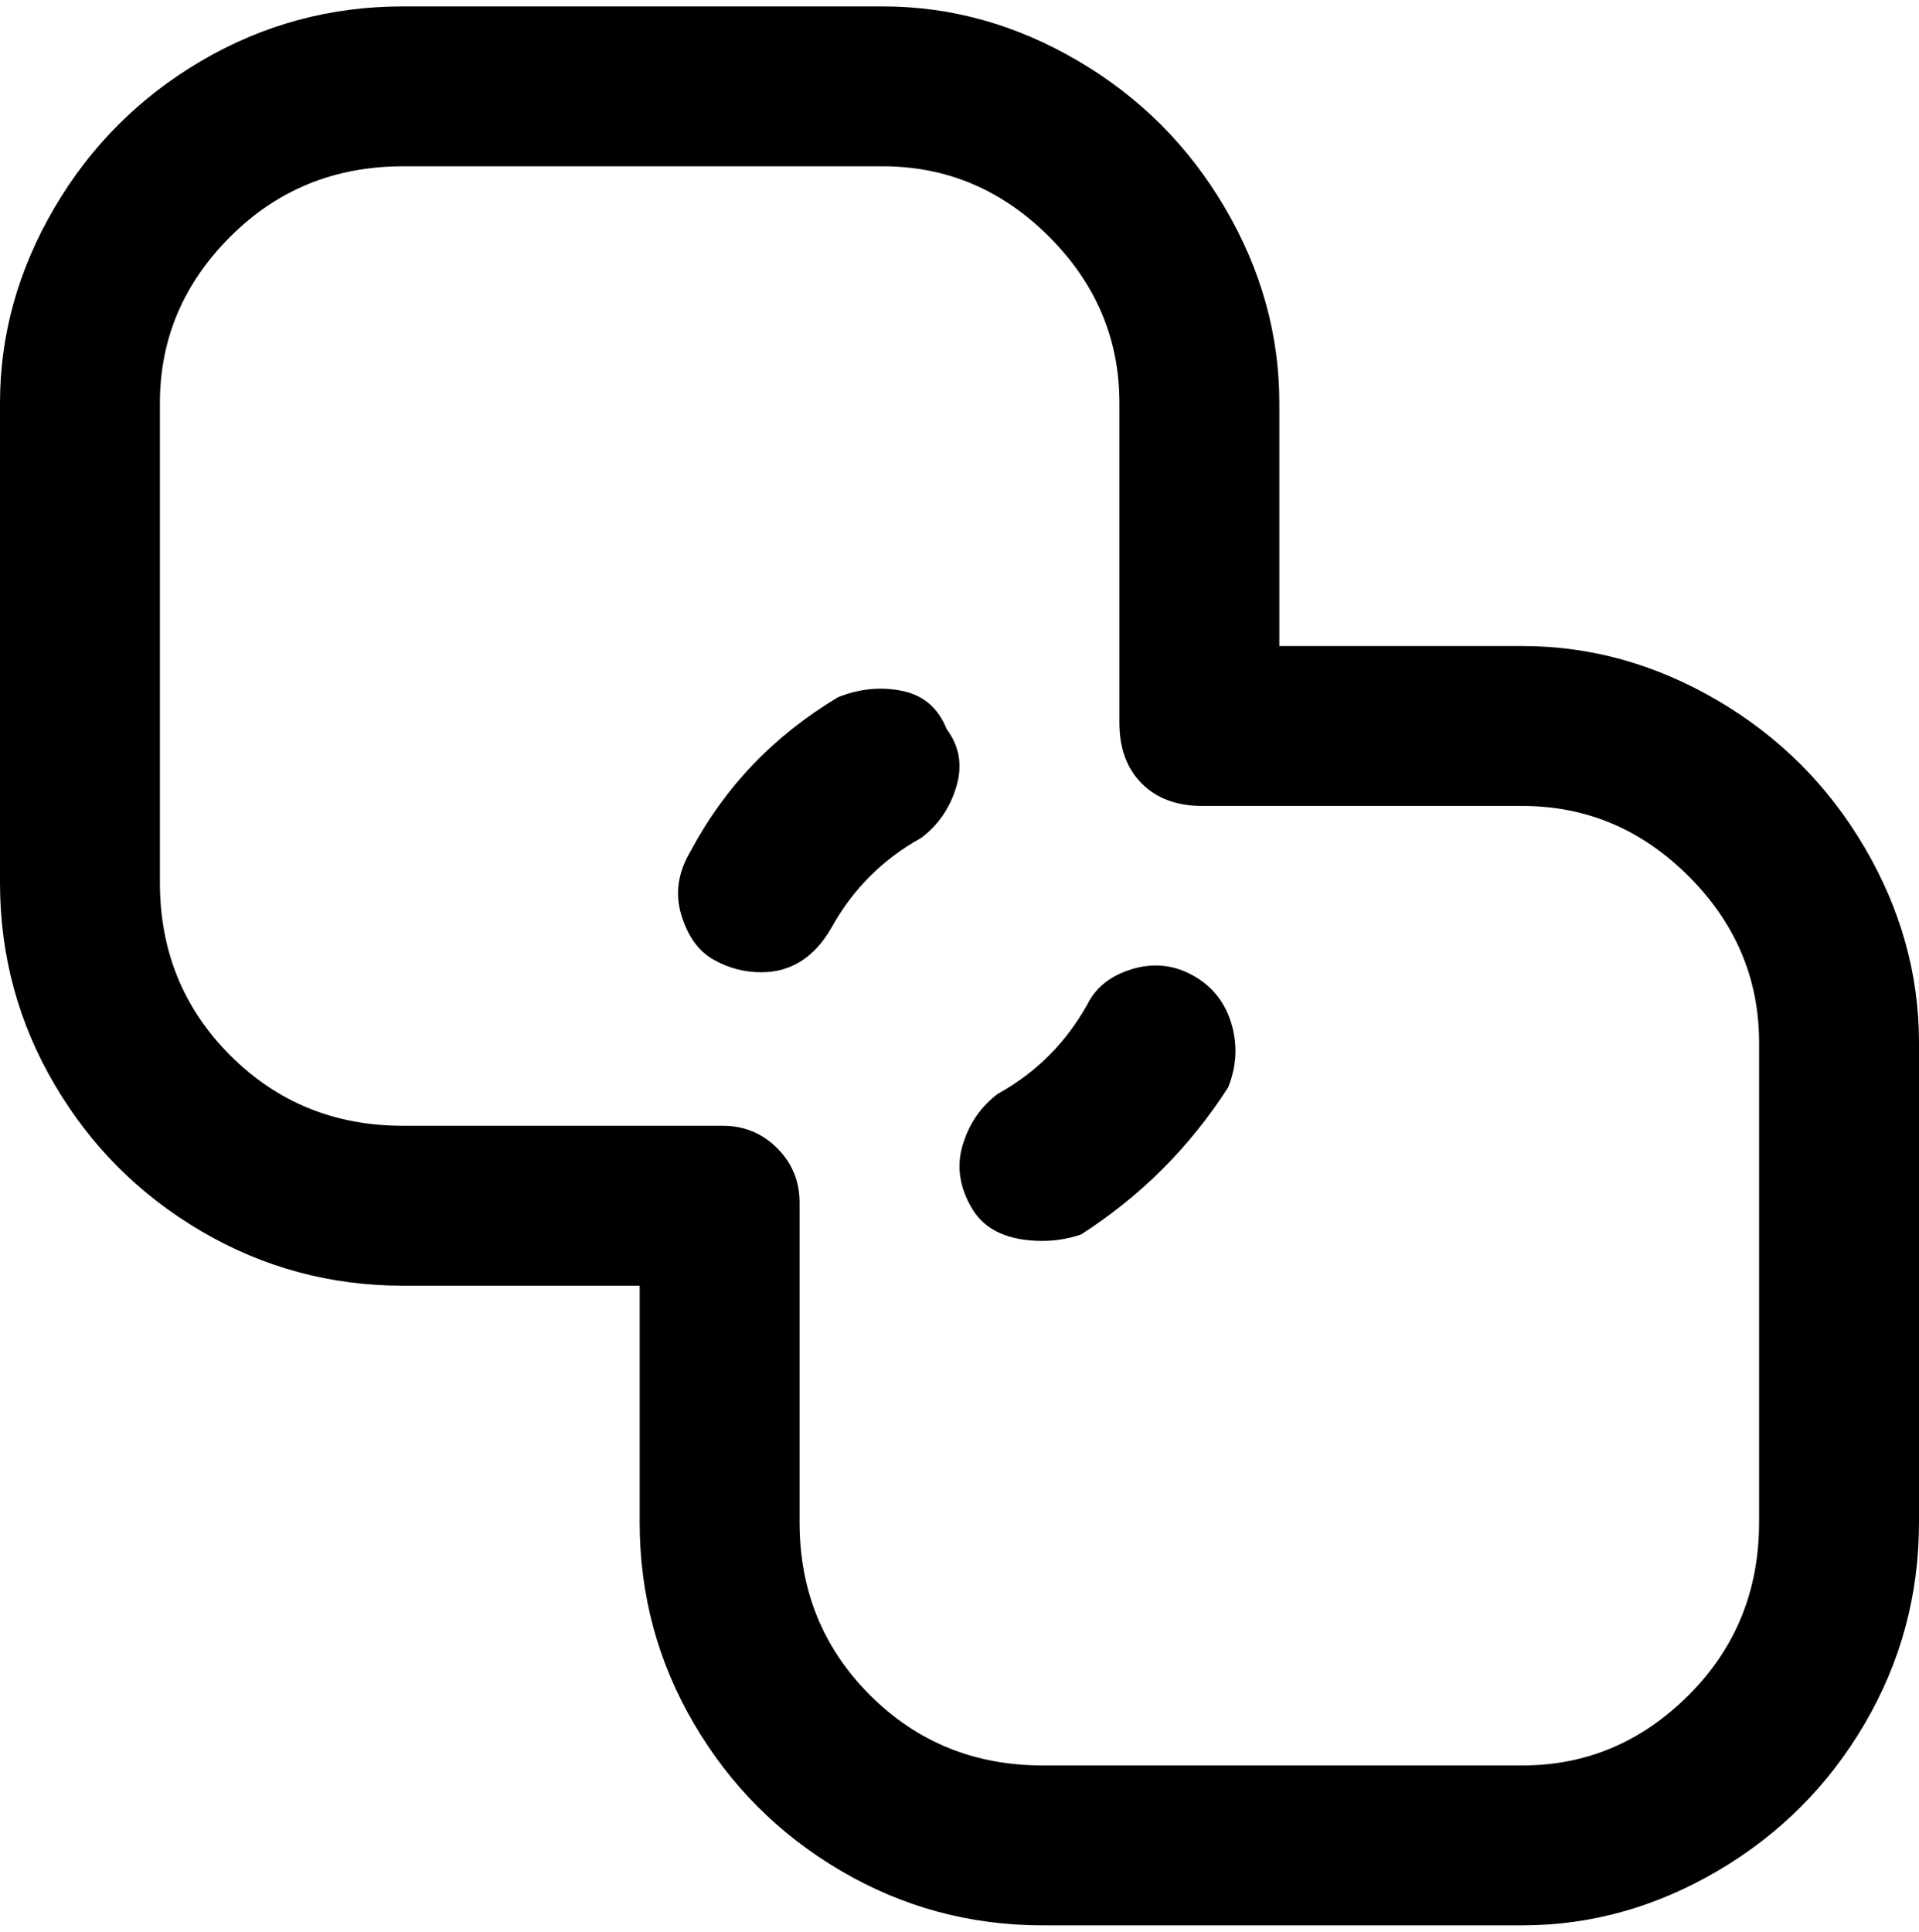 <svg viewBox="0 0 300 302.001" xmlns="http://www.w3.org/2000/svg"><path d="M238 101h-38V63q0-16-8.5-30.5t-23-23Q154 1 138 1H63Q46 1 31.5 9.5t-23 23Q0 47 0 63v75q0 17 8.5 31.5t23 23Q46 201 63 201h37v37q0 17 8.5 31.5t23 23Q146 301 163 301h75q16 0 30.5-8.5t23-23Q300 255 300 238v-75q0-16-8.5-30.5t-23-23Q254 101 238 101zm37 137q0 16-11 27t-26 11h-75q-16 0-27-11t-11-27v-50q0-5-3.5-8.5T113 176H63q-16 0-27-11t-11-27V63q0-15 11-26t27-11h75q15 0 26 11t11 26v50q0 6 3.5 9.5t9.5 3.5h50q15 0 26 11t11 26v75zM148 114q3 4 1.5 9t-5.5 8q-9 5-14 14-4 7-11 7-4 0-7.5-2t-5-7q-1.5-5 1.5-10 8-15 23-24 5-2 10-1t7 6zm44 56q-9 14-23 23-3 1-6 1-8 0-11-5t-1.5-10q1.5-5 5.5-8 9-5 14-14 2-4 7-5.5t9.5 1q4.5 2.5 6 7.5t-.5 10z"/></svg>